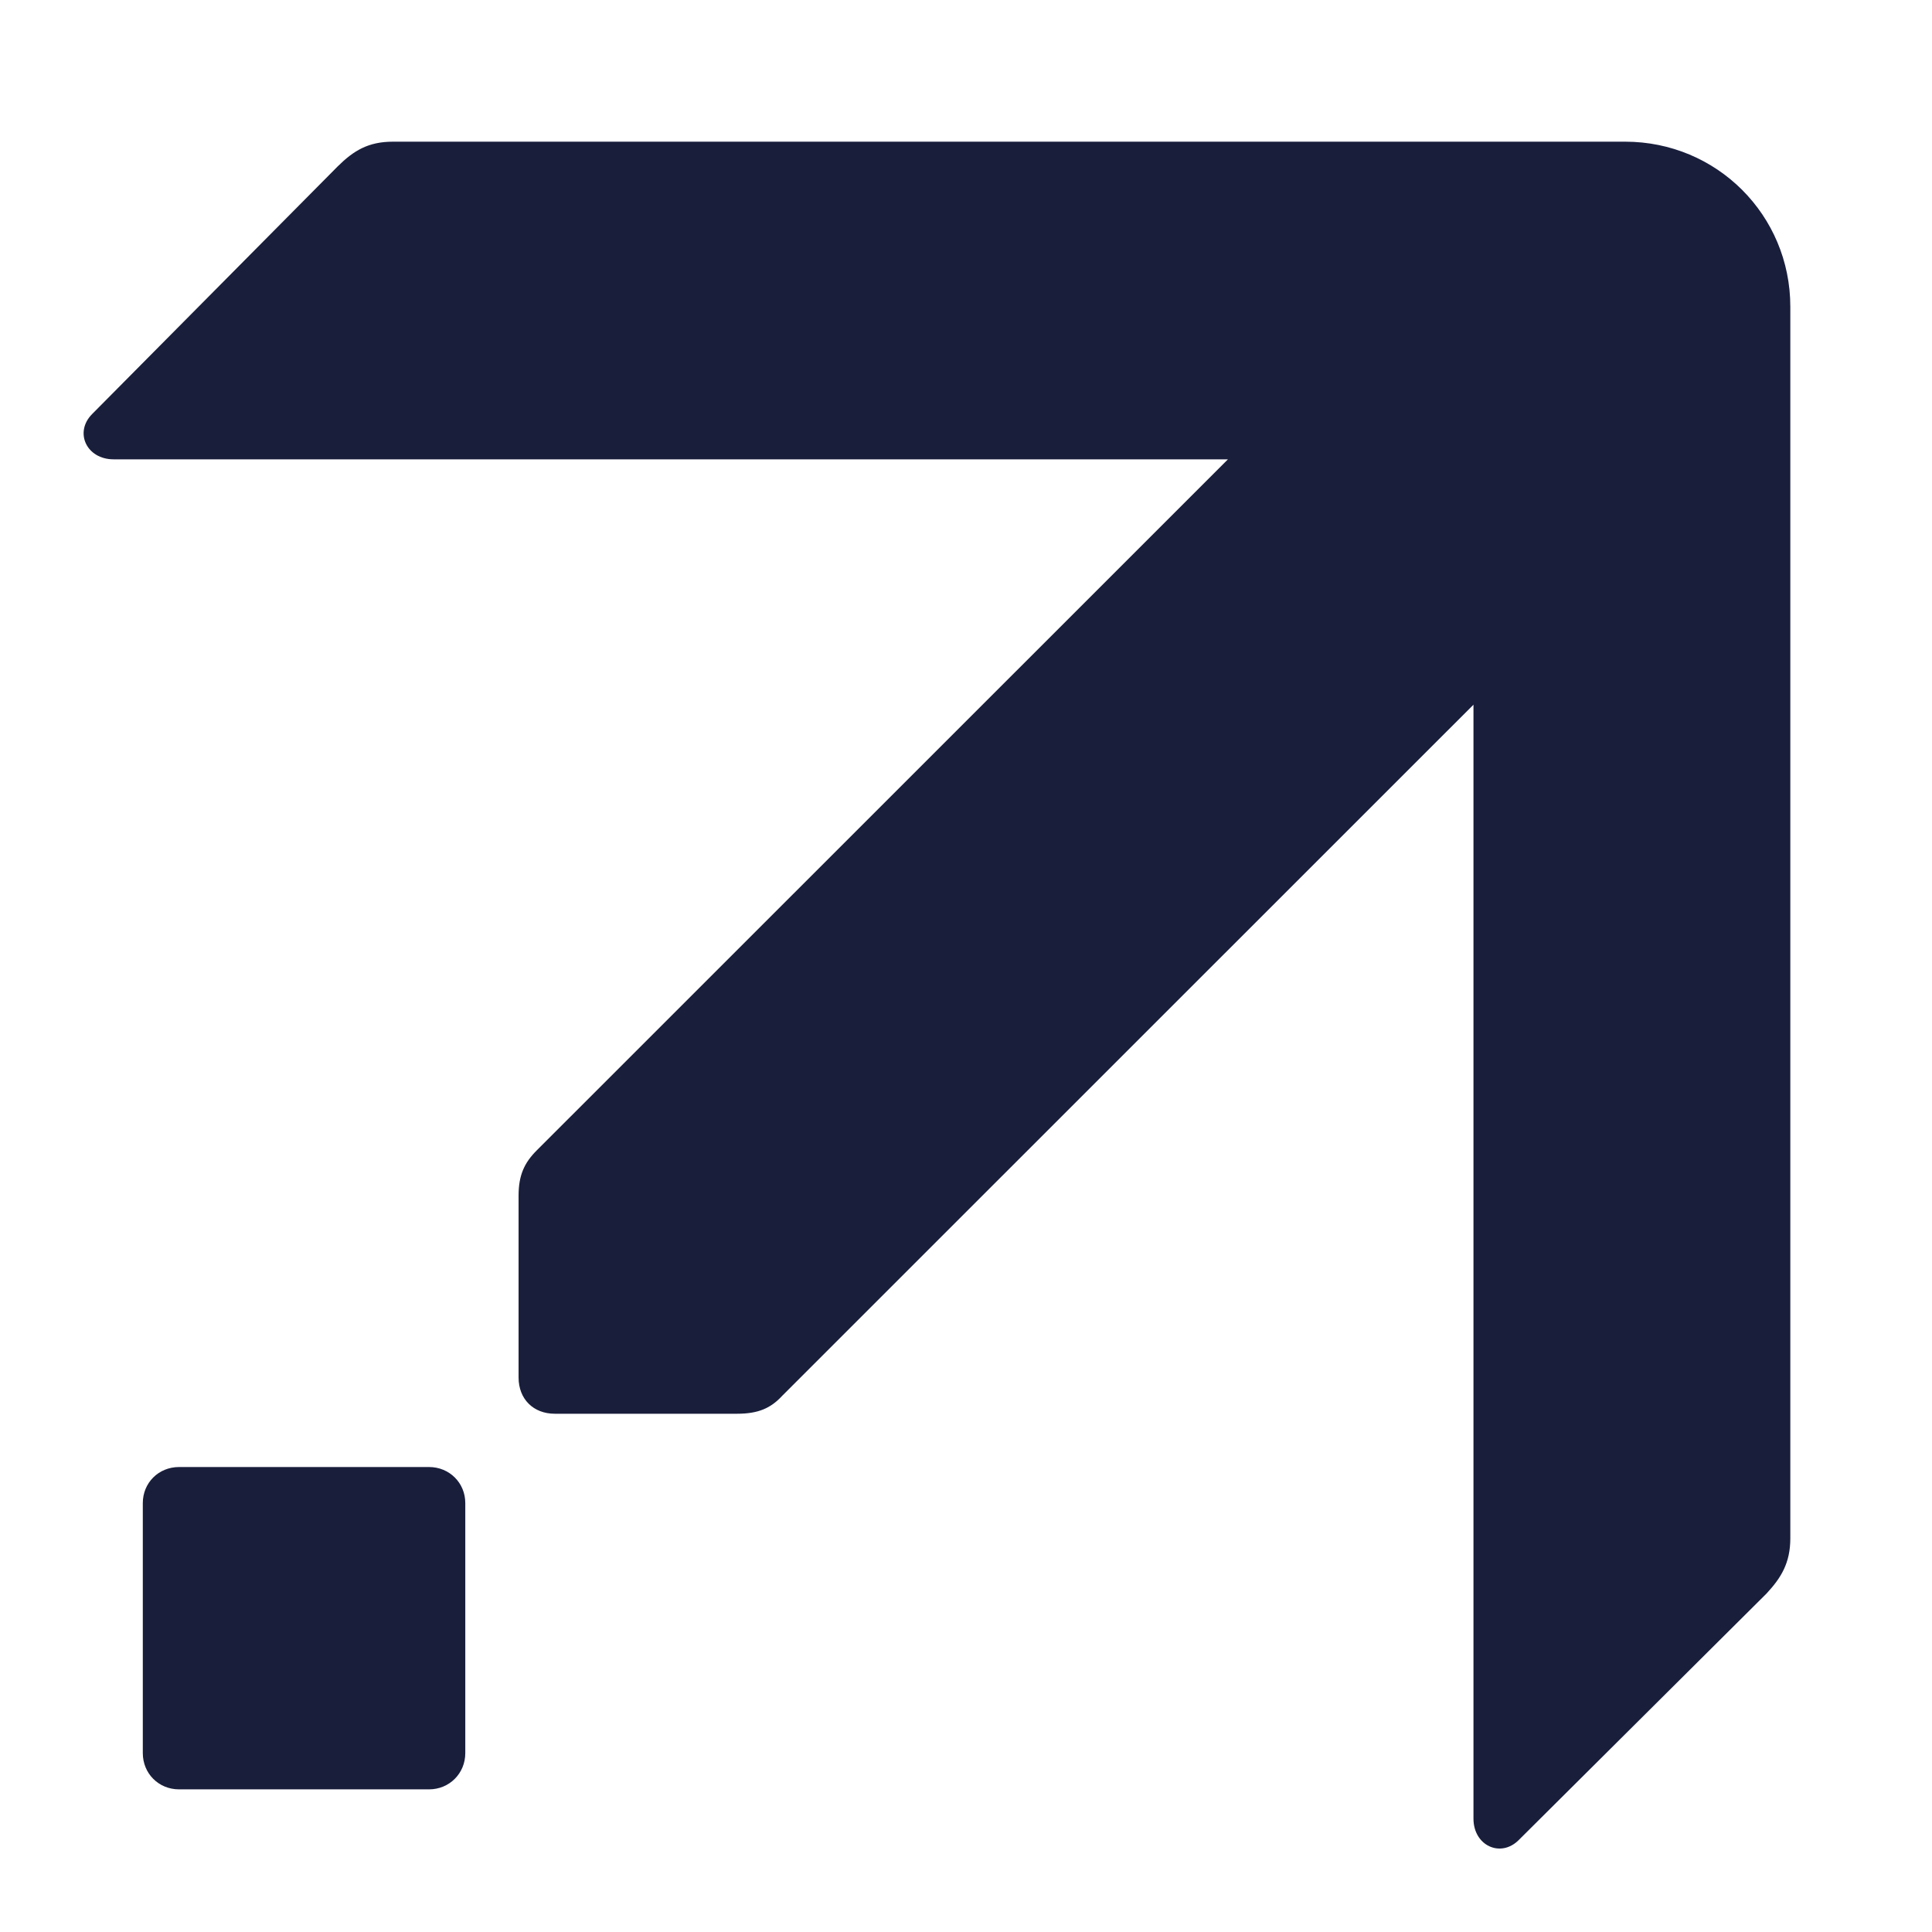 <svg width="12" height="12" viewBox="0 0 12 12" fill="none" xmlns="http://www.w3.org/2000/svg">
<path d="M2.89 10.889V9.336C2.89 9.21 2.791 9.112 2.665 9.112H1.112C0.985 9.112 0.887 9.21 0.887 9.336V10.889C0.887 11.015 0.985 11.114 1.112 11.114H2.665C2.791 11.114 2.89 11.015 2.89 10.889Z" fill="#191E3B"/>
<path d="M11.12 9.554V1.905C11.12 1.336 10.663 0.88 10.094 0.88H2.441C2.287 0.88 2.196 0.936 2.097 1.034L0.572 2.572C0.46 2.685 0.537 2.853 0.706 2.853H7.627L3.334 7.145C3.257 7.222 3.221 7.299 3.221 7.426V8.556C3.221 8.69 3.313 8.781 3.446 8.781H4.578C4.711 8.781 4.788 8.746 4.859 8.669L9.152 4.377V11.296C9.152 11.464 9.321 11.541 9.433 11.429L10.972 9.898C11.063 9.8 11.12 9.708 11.12 9.554Z" fill="#191E3B"/>
</svg>
